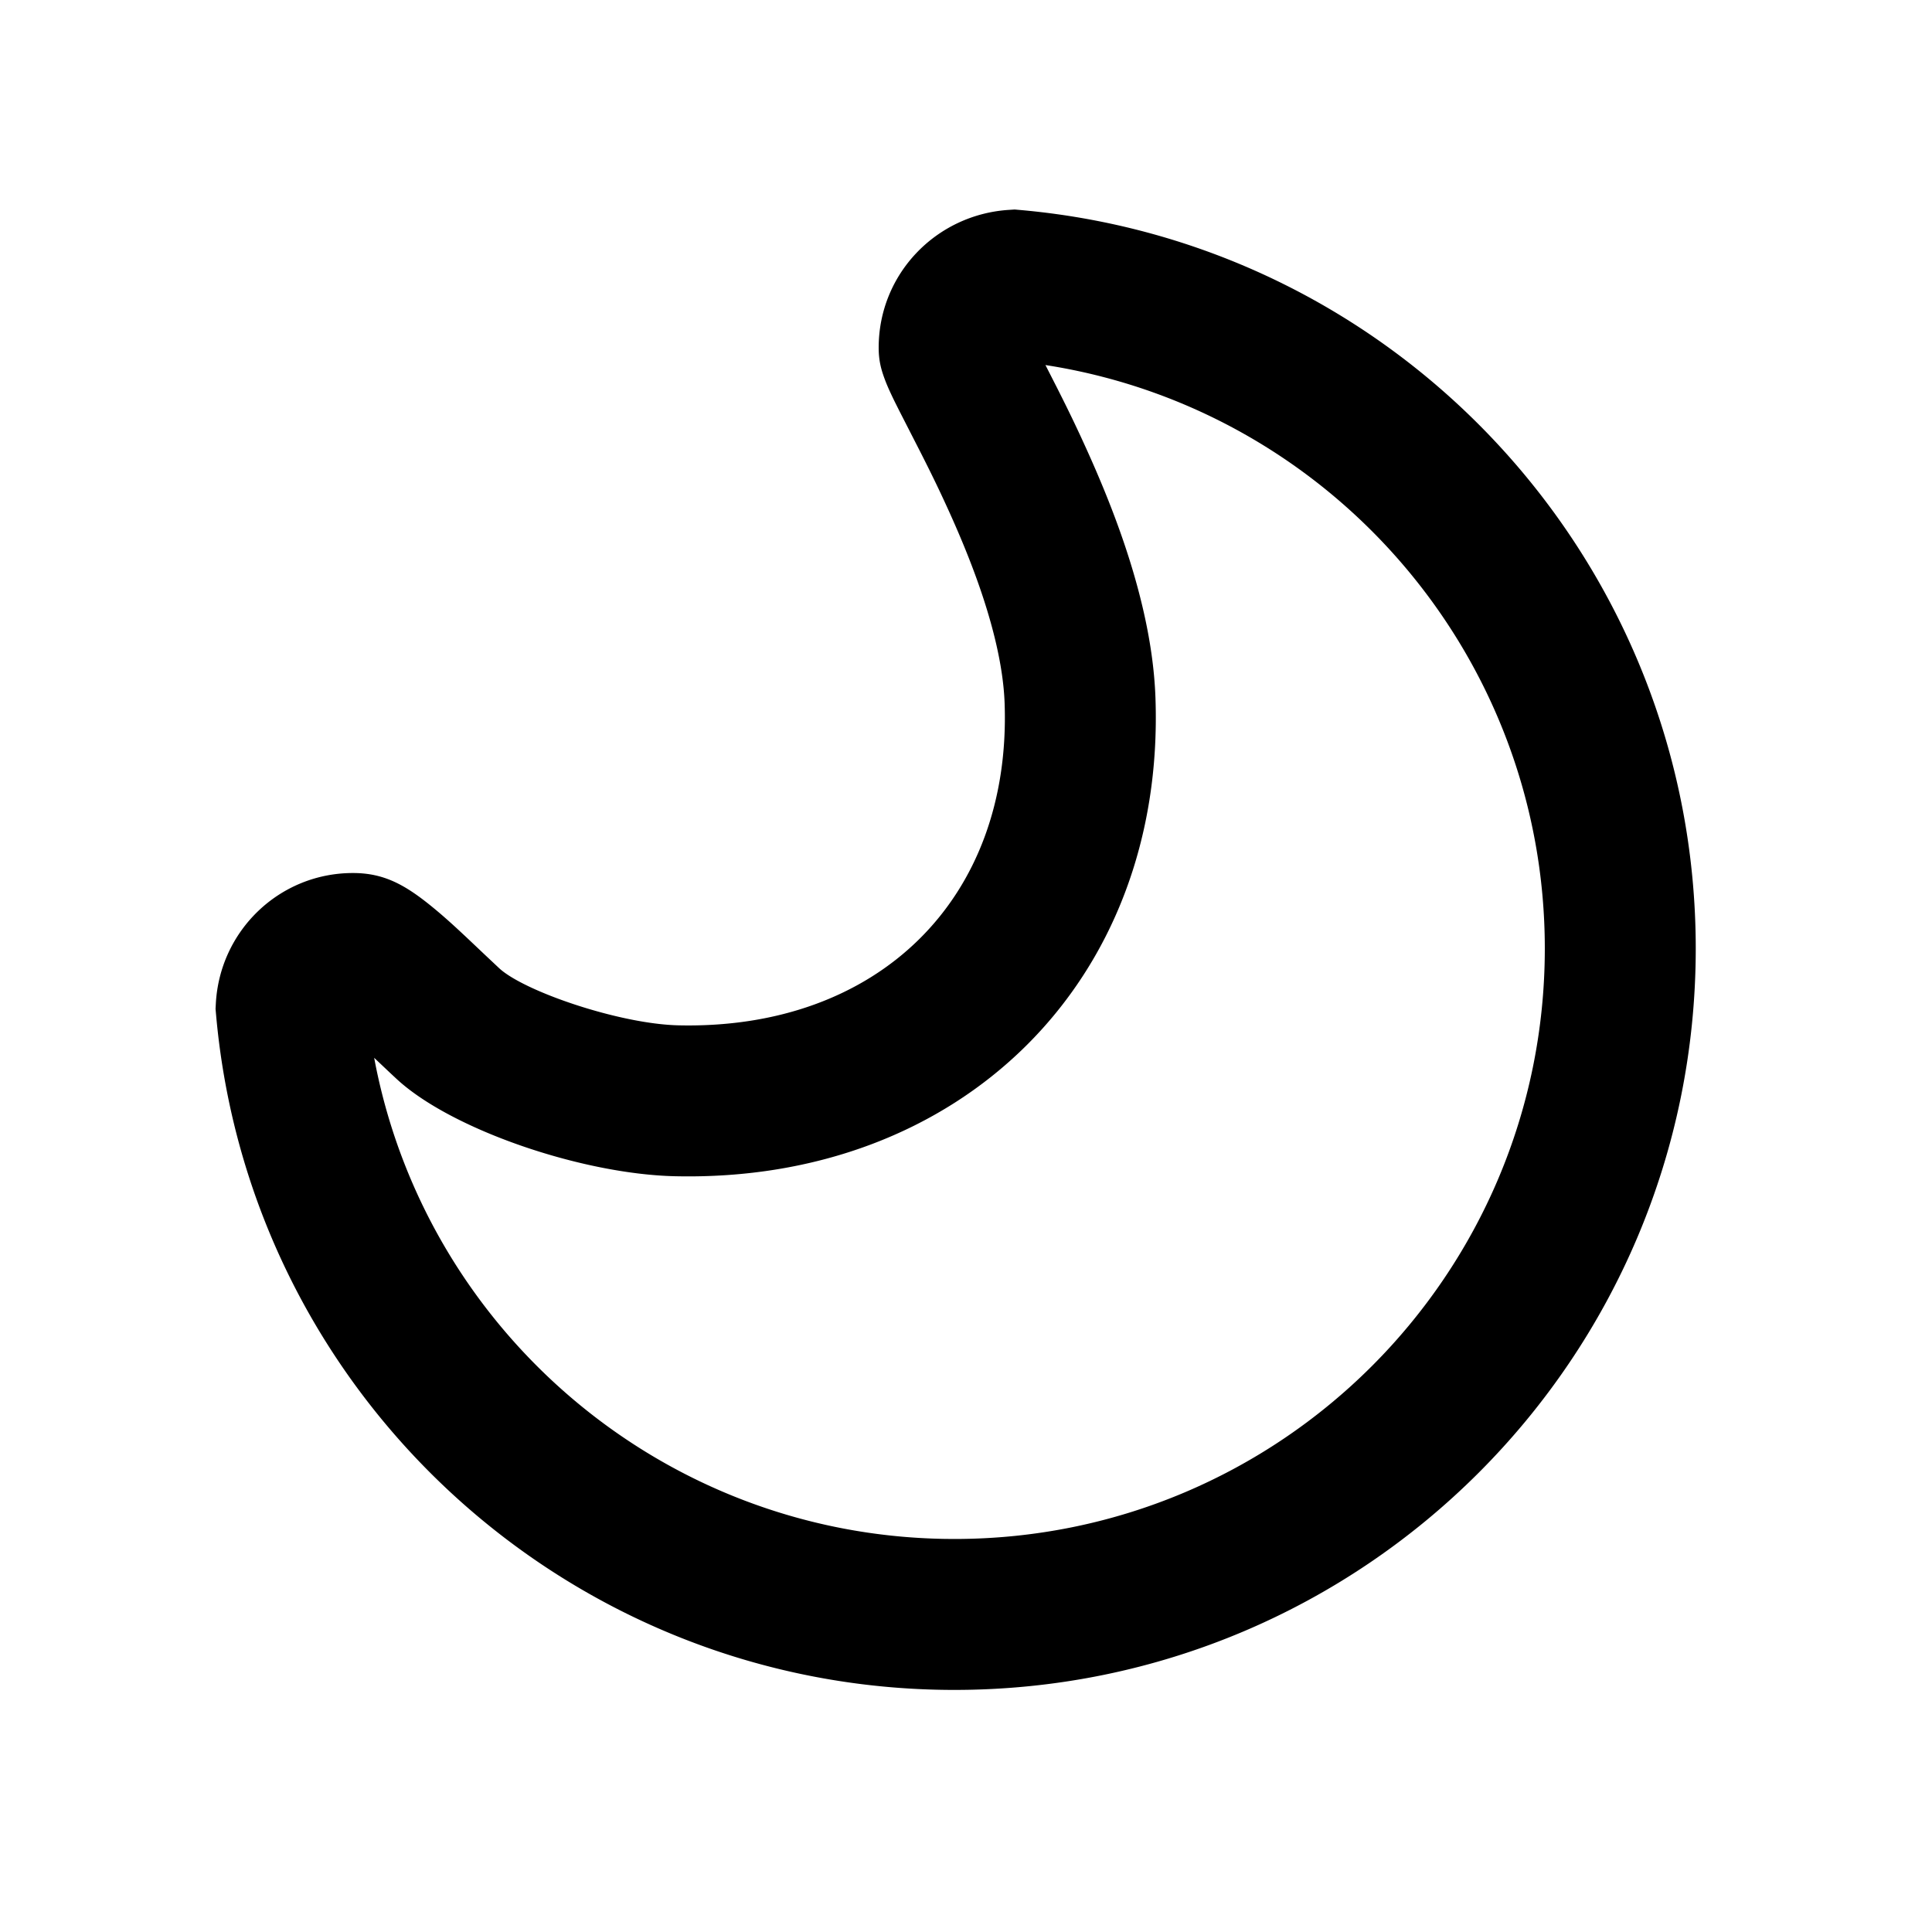 <svg width="1em" height="1em" viewBox="0 0 256 256" xmlns="http://www.w3.org/2000/svg" class="larkui-icon larkui-icon-nav-night"><path d="m134.454 27.76-.763.05c-9.654.616-17.261 8.504-17.261 18.253 0 1.677.301 2.84.819 4.225.191.514.414 1.039.682 1.622l.166.358c.148.315.299.63.472.982l.626 1.248 2.738 5.355c1.498 2.952 2.46 4.934 3.596 7.425l.15.328c2.872 6.32 4.994 12.104 6.243 17.39.706 2.987 1.108 5.733 1.195 8.196.916 25.98-16.83 43.278-43.23 42.67-7.788-.18-20.426-4.493-23.738-7.564l-1.963-1.846c-.9-.853-2.082-1.973-2.496-2.361l-1.01-.94a81.813 81.813 0 0 0-2.314-2.067l-.266-.227c-4.071-3.439-6.97-5.177-11.334-5.177-9.73 0-17.646 7.632-18.166 17.291l-.038.707.062.706c4.44 50.49 46.823 89.538 97.83 89.538 54.272 0 98.241-43.97 98.241-98.242 0-50.992-39.008-93.359-89.48-97.852l-.761-.067Zm4.073 20.611.87.139c37.256 6.208 65.298 38.594 65.298 77.17 0 43.227-35.015 78.242-78.242 78.242l-1.216-.01c-37.236-.57-68.473-27.278-75.511-62.982l-.146-.764 1.915 1.811c.37.349.718.673 1.055.986 7.227 6.701 24.536 12.608 36.877 12.893 37.73.87 65.005-25.715 63.678-63.368-.136-3.865-.727-7.893-1.719-12.09-1.588-6.723-4.134-13.661-7.5-21.067l-.587-1.283c-.192-.416-.381-.82-.57-1.221l-.323-.684a192.62 192.62 0 0 0-1.54-3.158l-.78-1.556-1.559-3.058Z" fill="currentColor" fill-rule="nonzero"></path></svg>